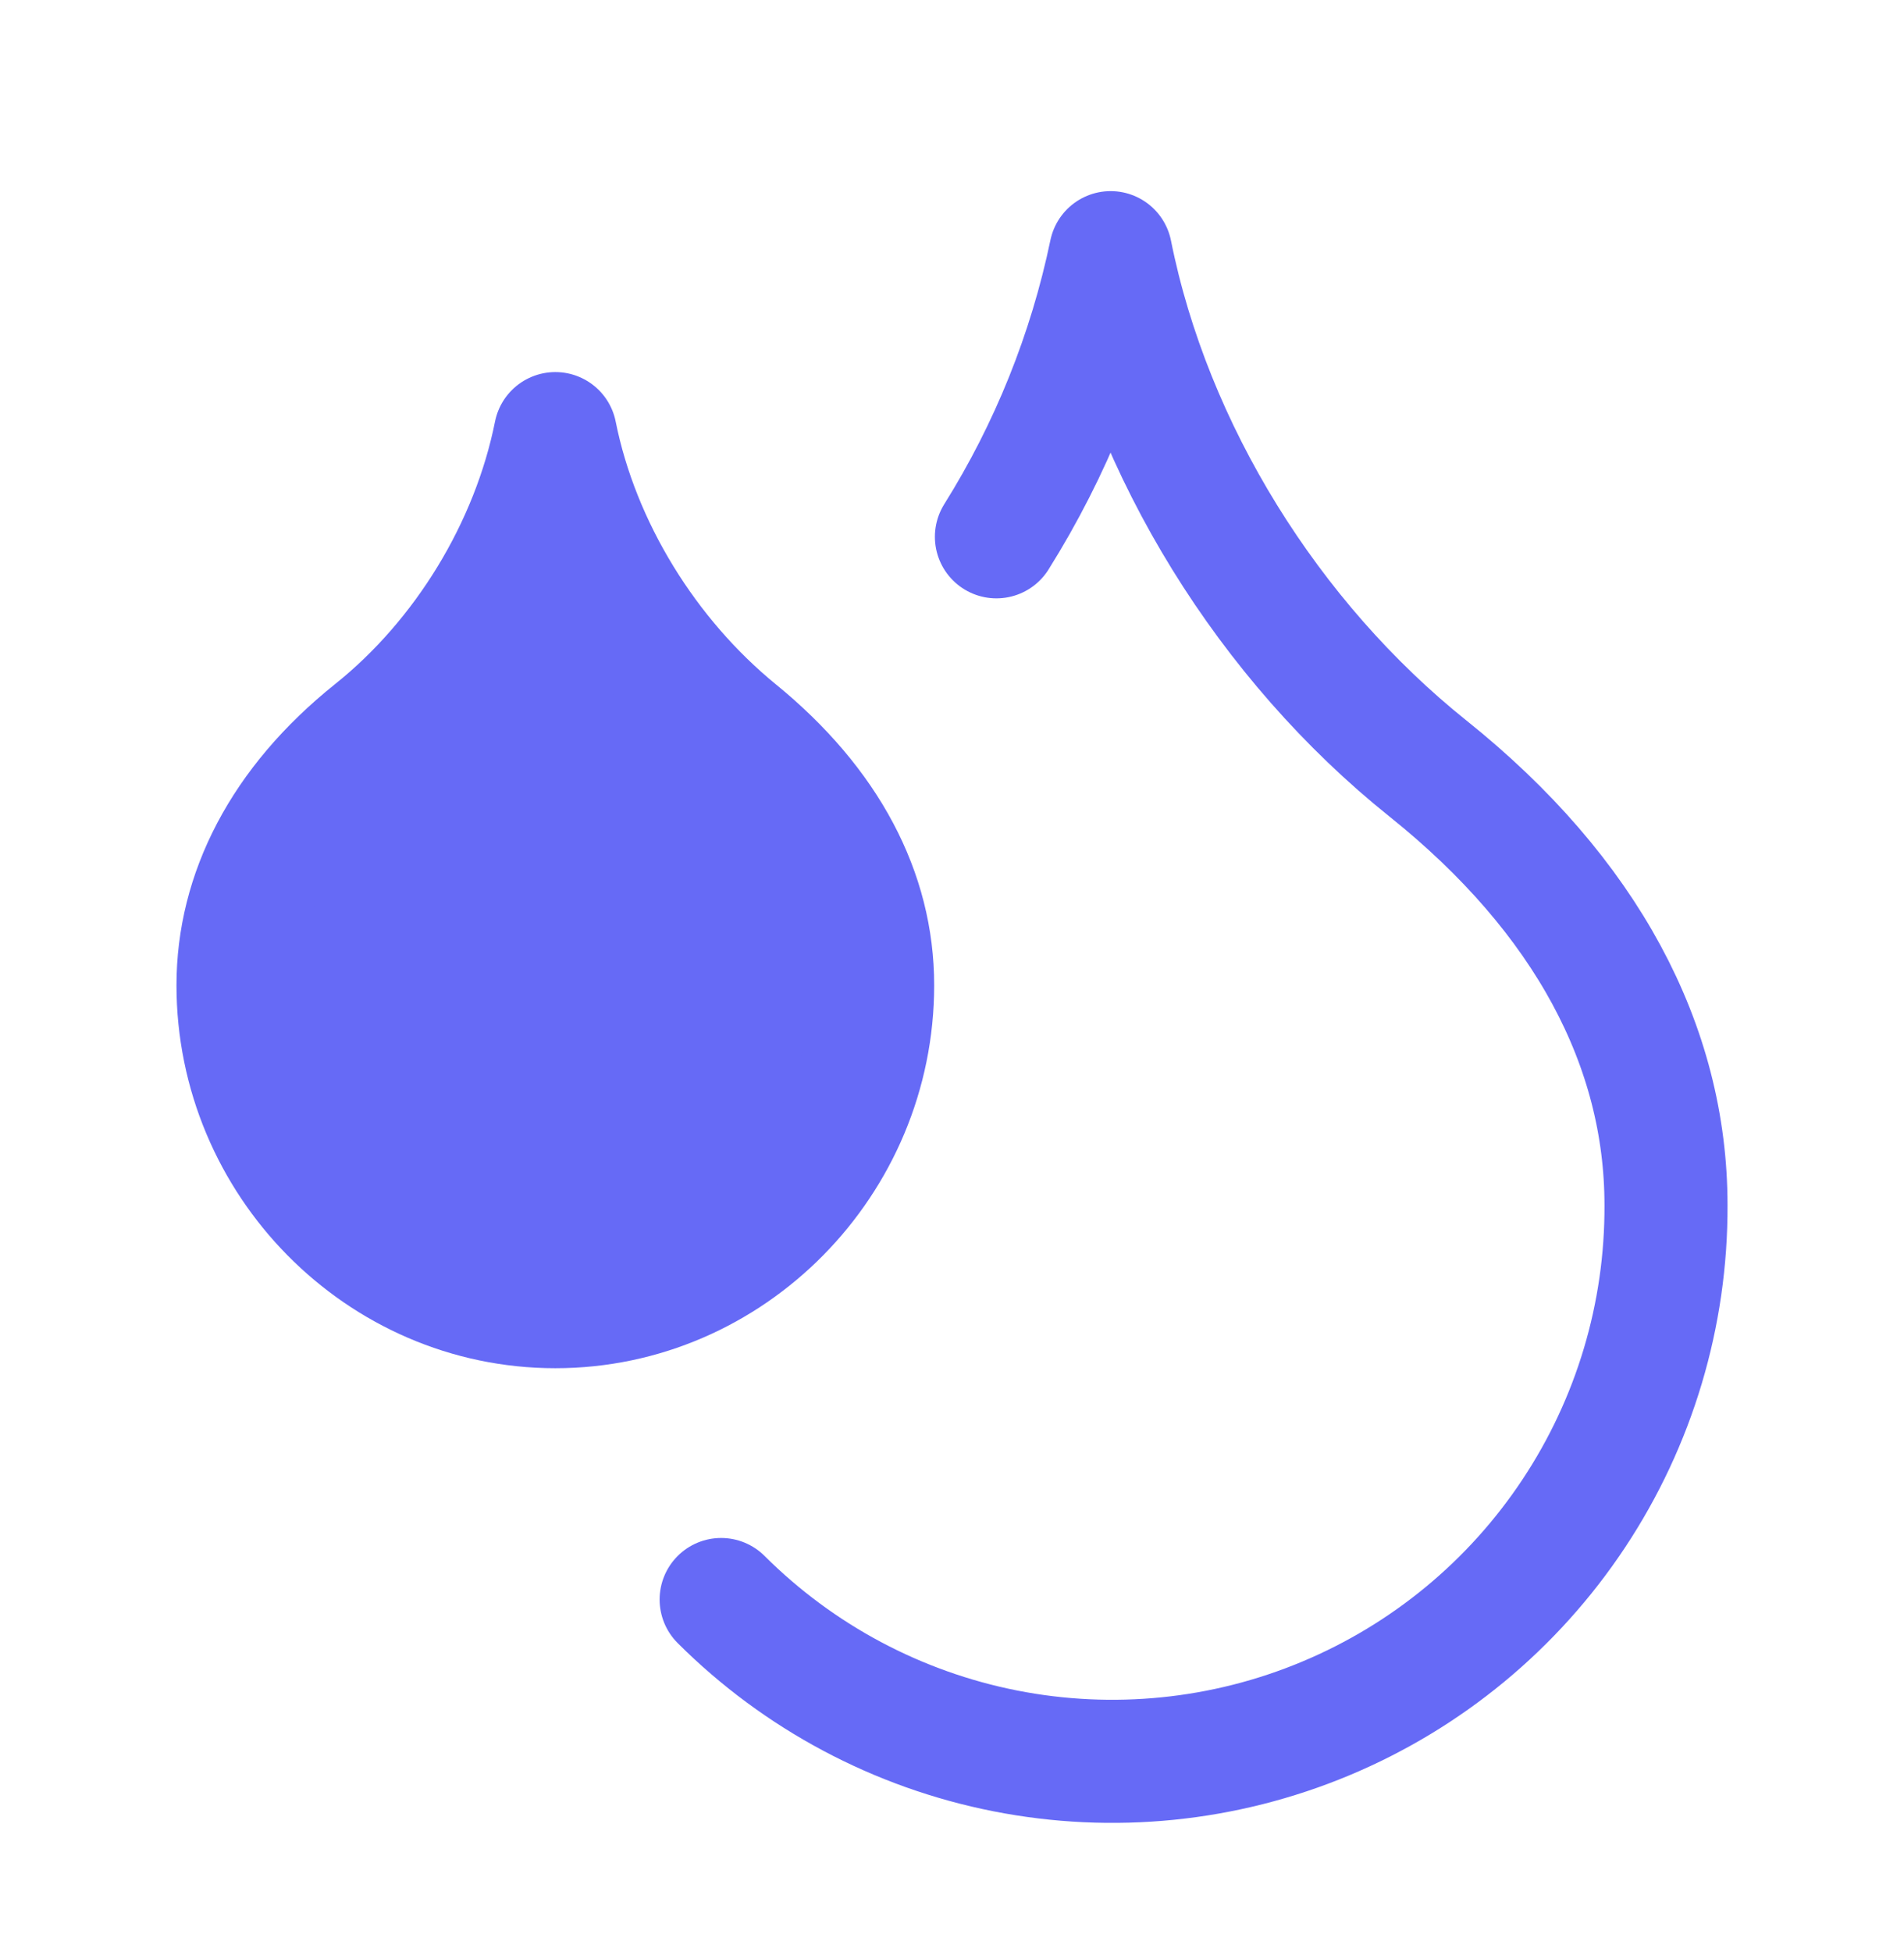 <svg width="40" height="41" viewBox="0 0 40 41" fill="none" xmlns="http://www.w3.org/2000/svg">
<path d="M11.667 27.44C15.333 27.44 18.333 24.39 18.333 20.69C18.333 18.756 17.383 16.923 15.483 15.373C13.583 13.823 12.15 11.523 11.667 9.106C11.183 11.523 9.767 13.84 7.85 15.373C5.933 16.906 5 18.773 5 20.69C5 24.39 8 27.44 11.667 27.44Z" fill="#666AF6" stroke="#666AF6" stroke-width="2.585" stroke-linecap="round" stroke-linejoin="round"/>
<path d="M20.933 11.273C22.08 9.442 22.892 7.421 23.333 5.306C24.167 9.473 26.667 13.473 30 16.14C33.333 18.806 35 21.973 35 25.306C35.01 27.61 34.335 29.865 33.061 31.785C31.788 33.705 29.973 35.203 27.847 36.09C25.721 36.978 23.379 37.214 21.119 36.769C18.858 36.323 16.781 35.217 15.15 33.59" stroke="#666AF6" stroke-width="2.585" stroke-linecap="round" stroke-linejoin="round"/>
</svg>
